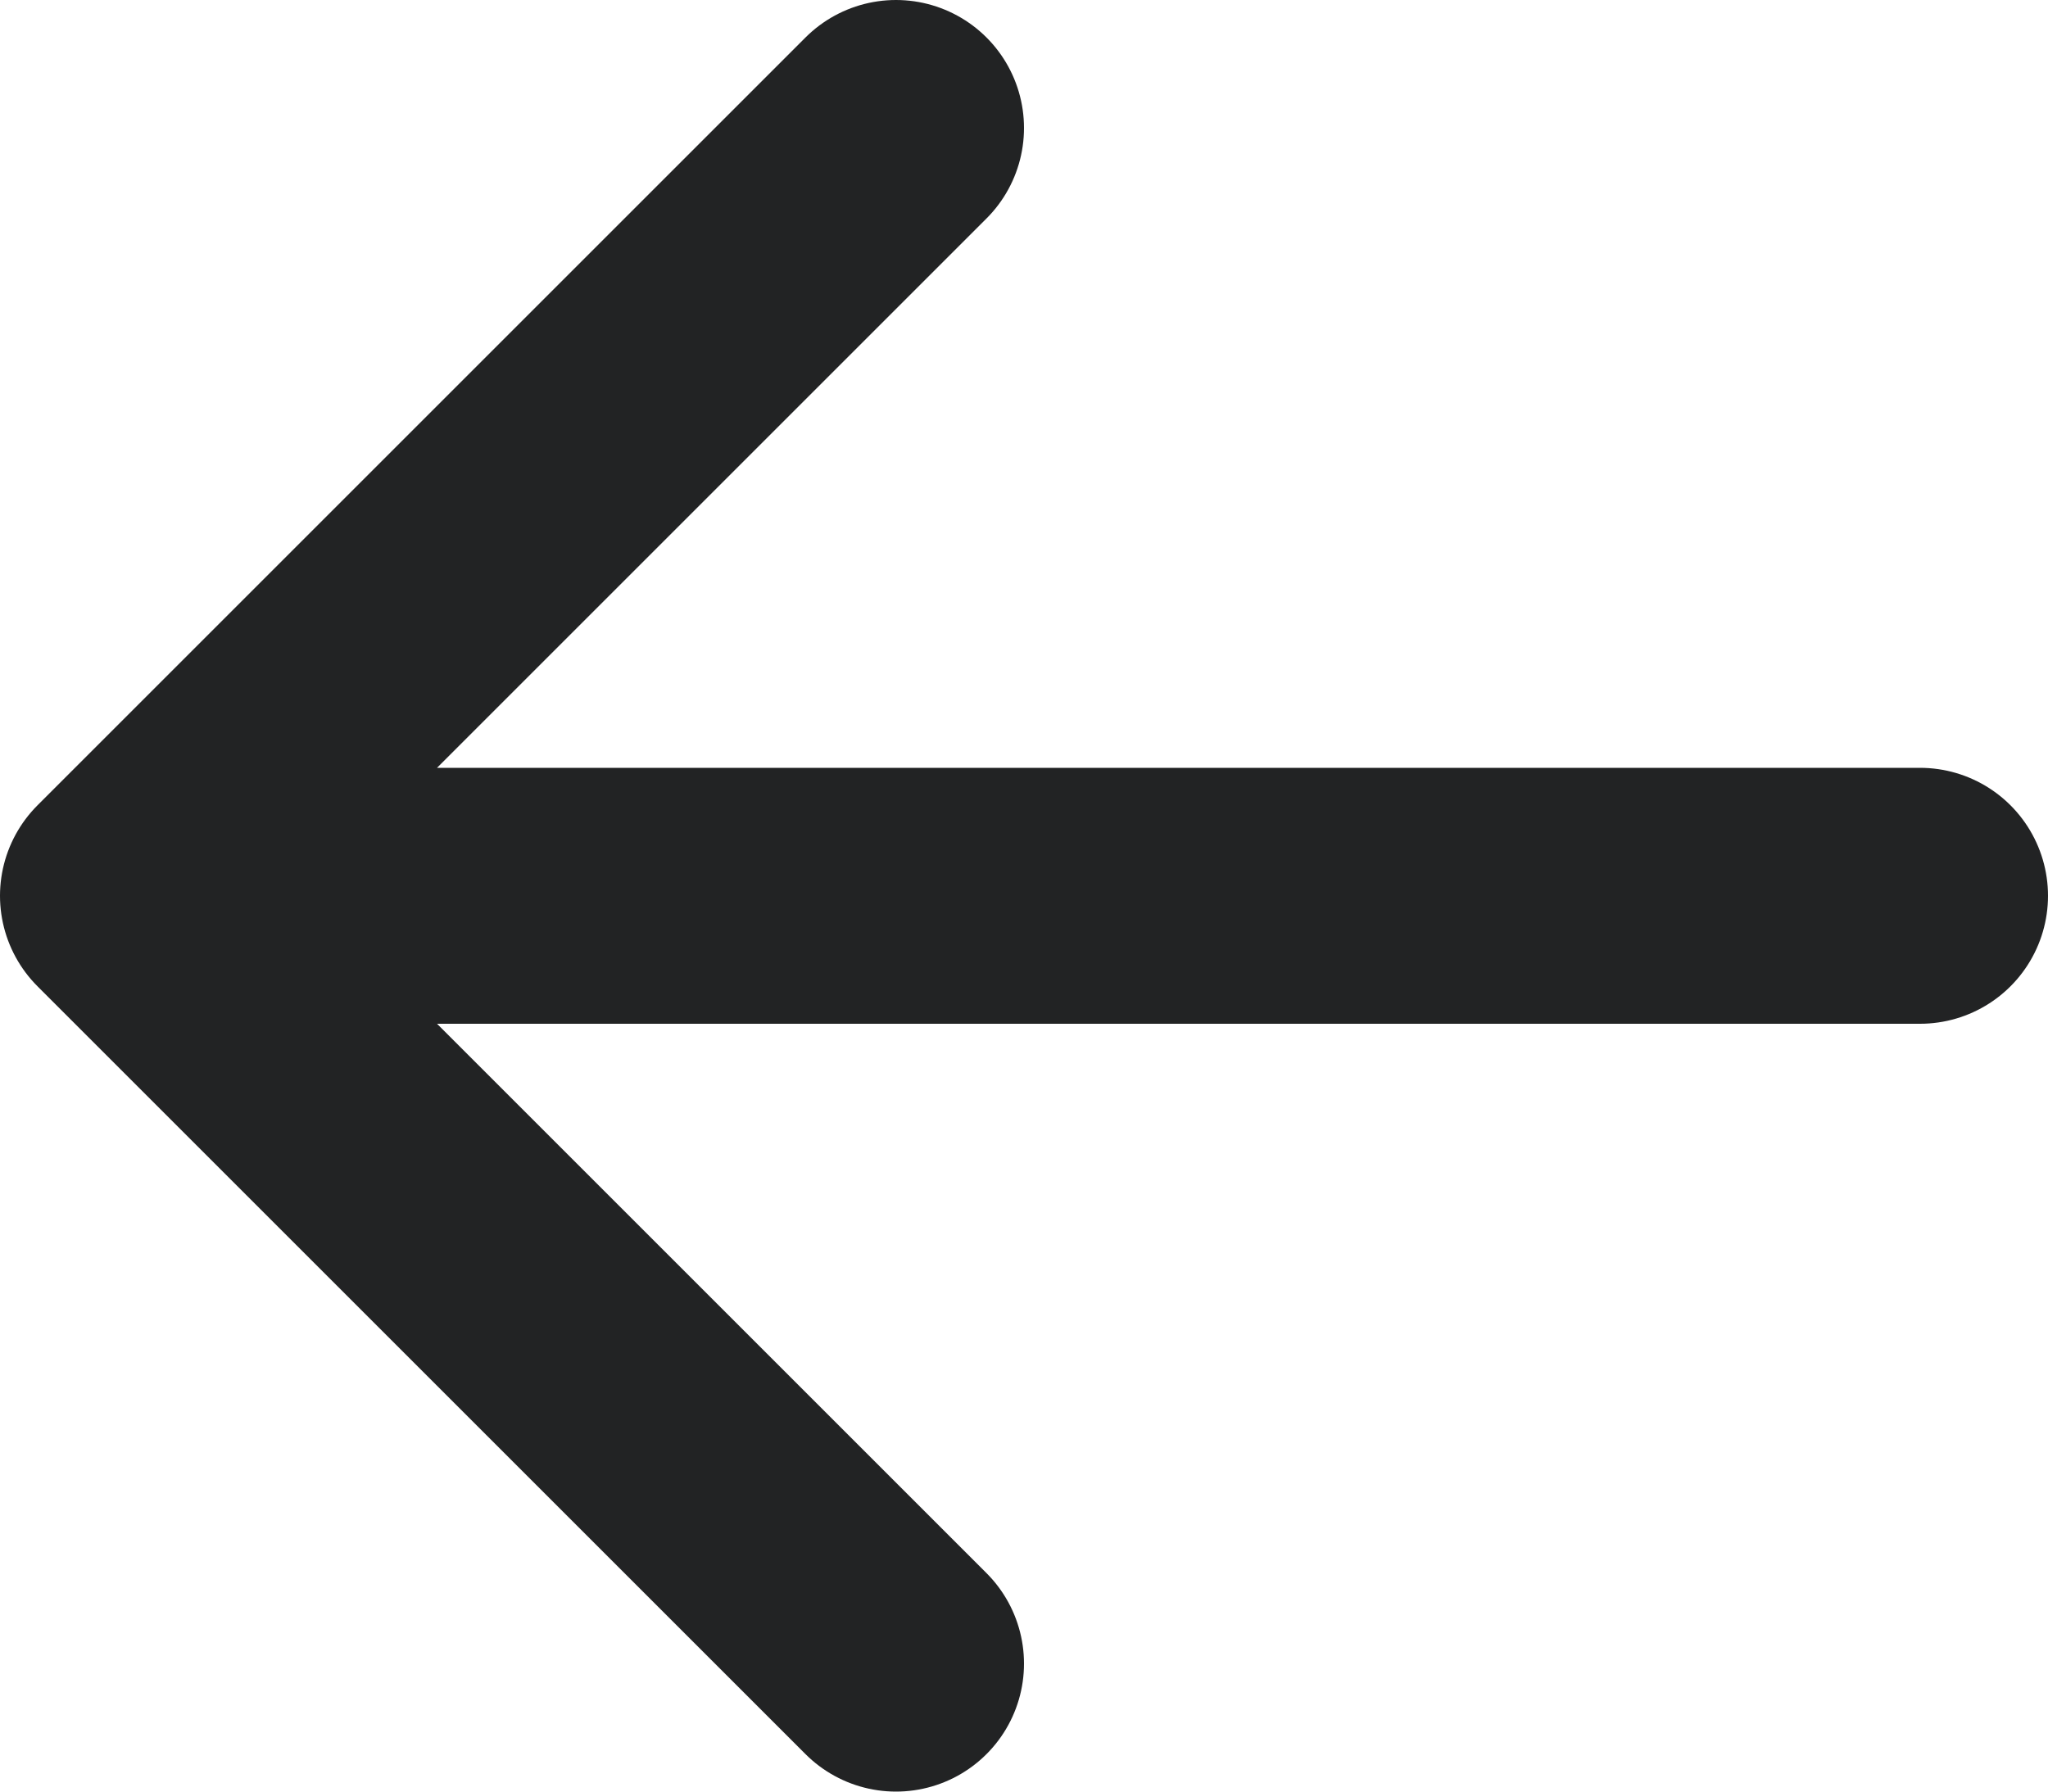 <svg width="16" height="14" viewBox="0 0 16 14" fill="none" xmlns="http://www.w3.org/2000/svg">
<g id="Arrow Stroke">
<path d="M1 7L15 7L1 7ZM7 1L1 7L7 1ZM7 13L1 7L7 13Z" fill="#222324"/>
<path d="M1 7L15 7M1 7L7 1M1 7L7 13" stroke="#222324" stroke-width="2" stroke-linecap="round" stroke-linejoin="round"/>
</g>
</svg>
